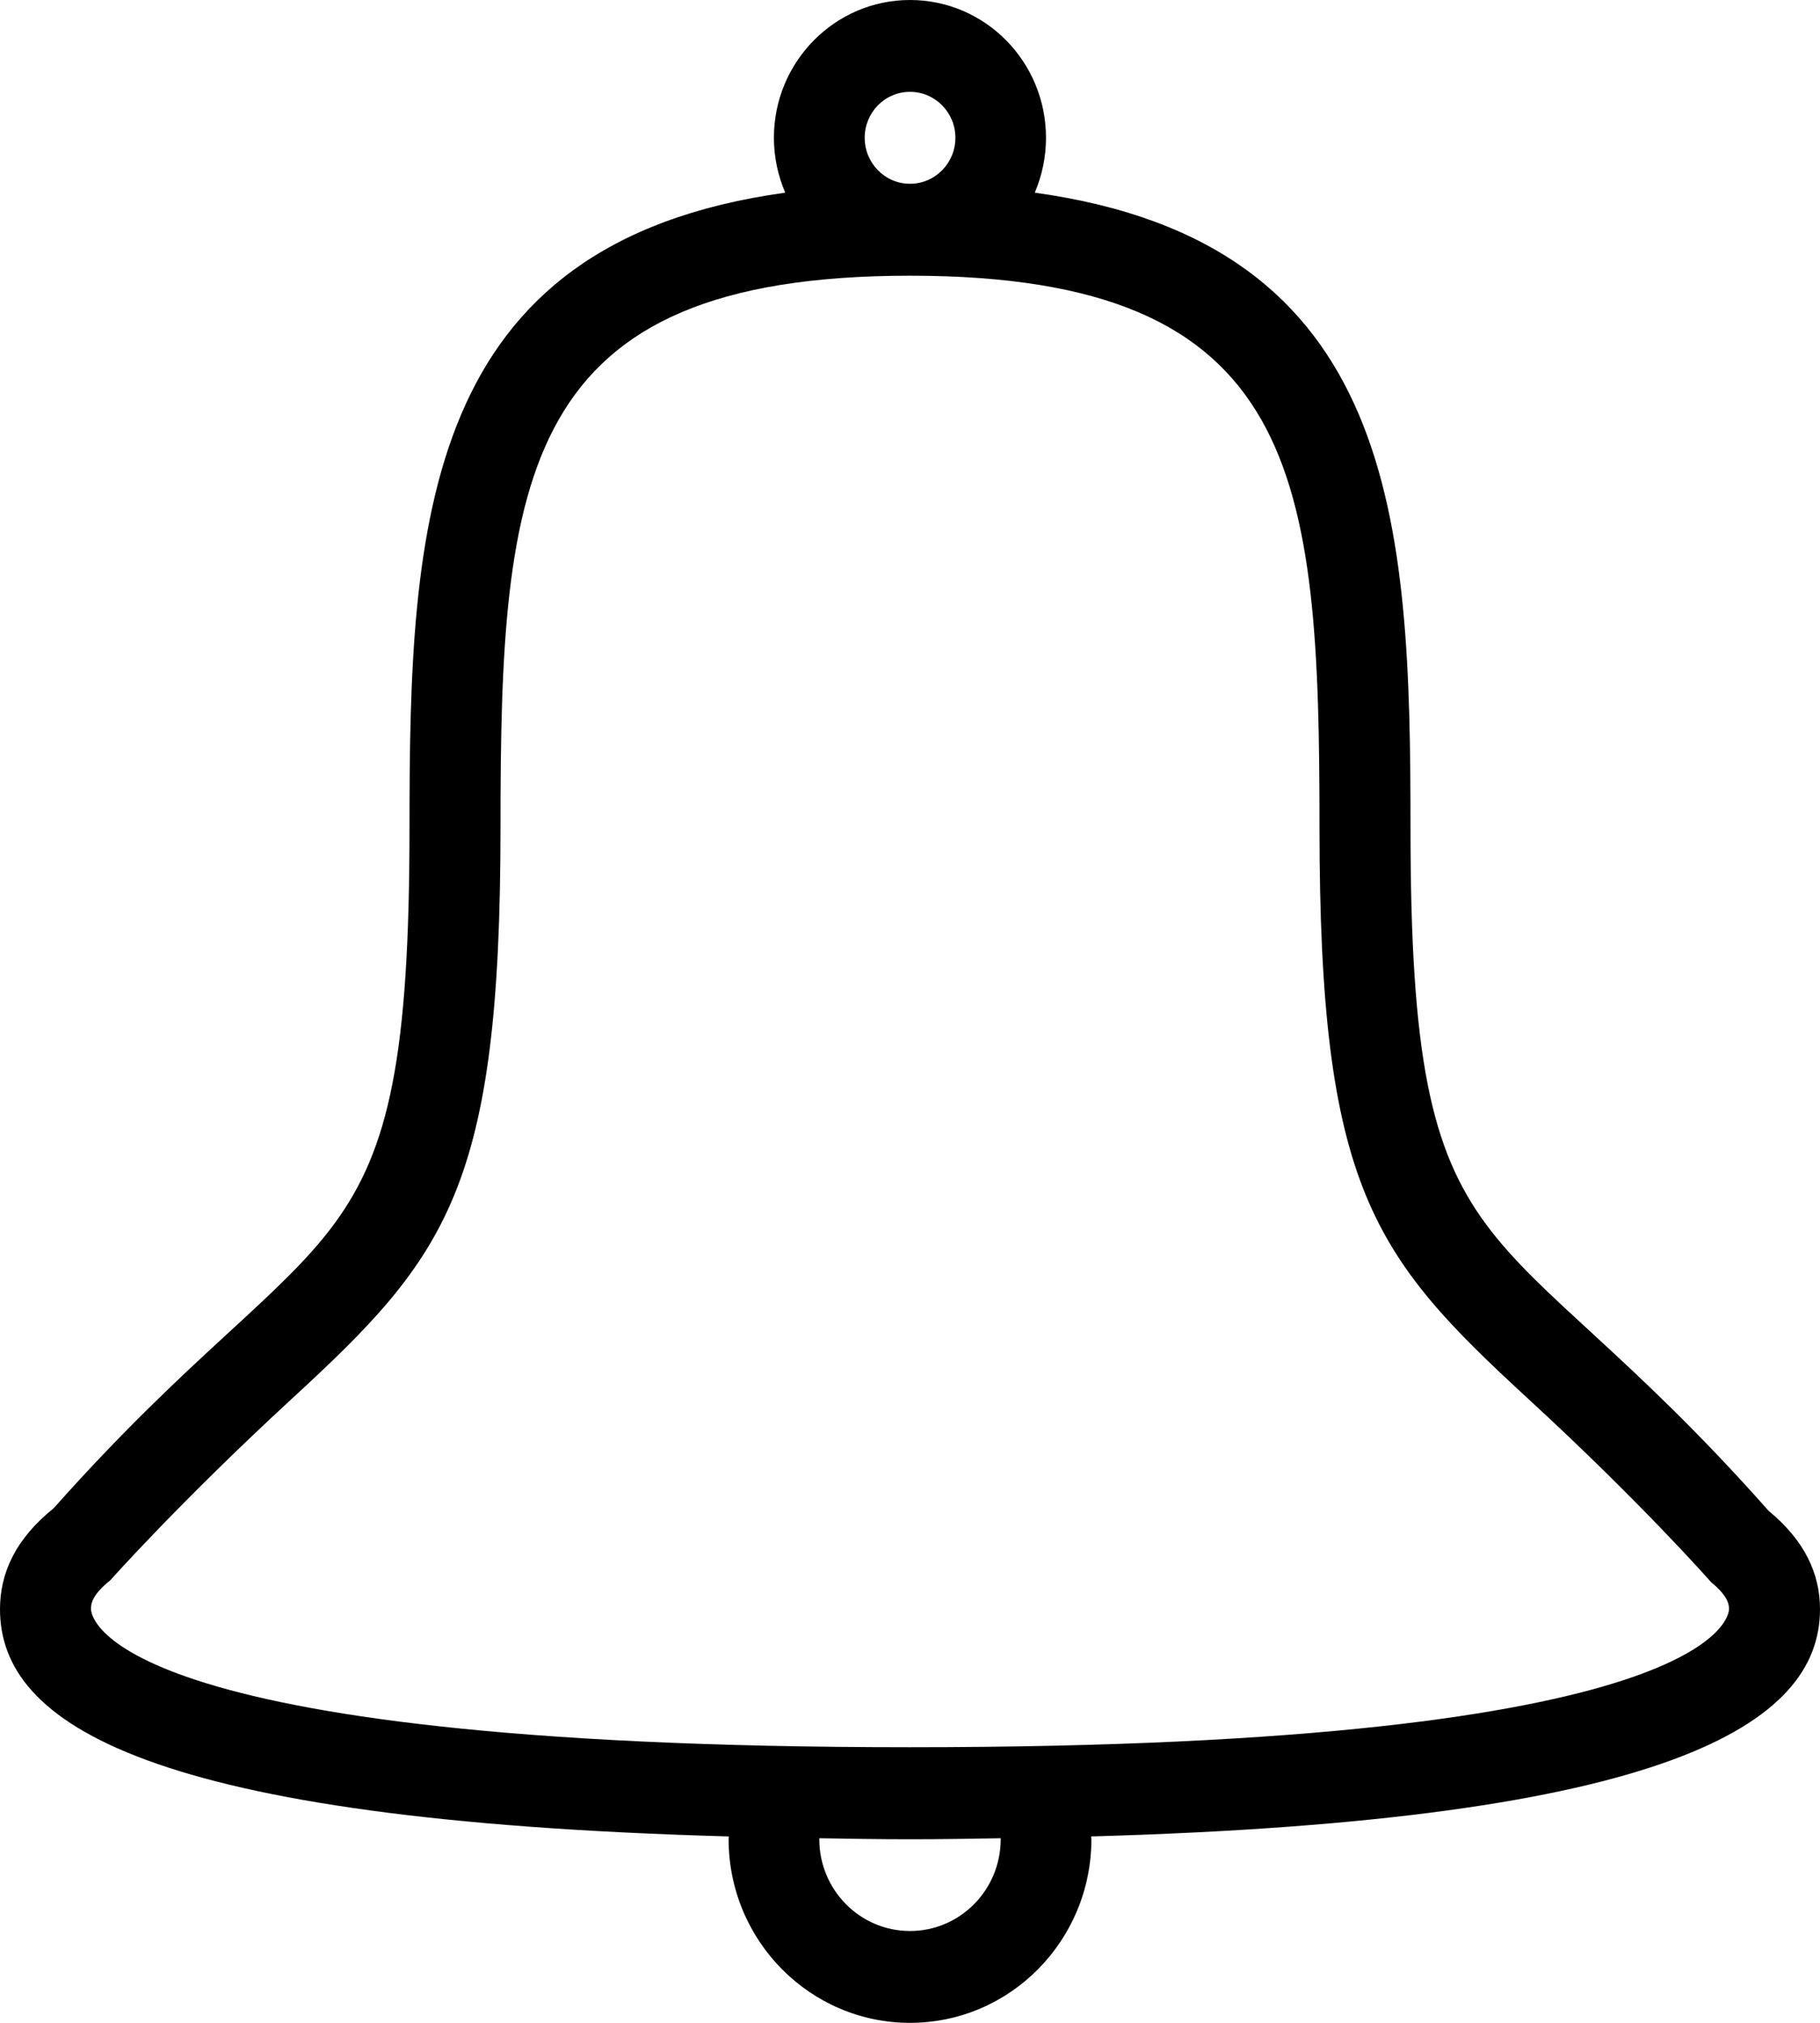 <svg xmlns="http://www.w3.org/2000/svg" width="18" height="20" viewBox="0 0 18 20">
    <g fill="none" fill-rule="evenodd">
        <g fill="#000" fill-rule="nonzero">
            <g>
                <g>
                    <g>
                        <path d="M10.791 18.157c0 .009.003.017.003.026C10.794 19.186 9.991 20 9 20c-.99 0-1.794-.814-1.794-1.817l.002-.026C1.47 17.998 0 17.054 0 15.91c0-.359.155-.696.531-.998 2.713-3.053 3.519-2.208 3.519-6.73 0-3.015.122-5.78 3.716-6.277-.071-.167-.112-.35-.112-.542C7.654.61 8.258 0 9 0c.743 0 1.345.61 1.345 1.363 0 .192-.04.375-.111.542 3.594.497 3.716 3.262 3.716 6.277 0 4.536.81 3.67 3.542 6.756.358.295.508.623.508.972 0 1.143-1.509 2.087-7.209 2.247zM9 19.092c.496 0 .897-.407.897-.908v-.009c-.294.005-.584.01-.897.01-.313 0-.603-.005-.896-.01l-.001.009c0 .501.401.908.897.908zM9 .908c-.248 0-.448.203-.448.454s.2.455.448.455.449-.204.449-.455c0-.25-.201-.454-.449-.454zm7.922 14.734s-.685-.78-1.808-1.812c-1.533-1.411-2.064-2.08-2.064-5.648 0-3.485-.188-5.456-4.05-5.456-3.862 0-4.05 1.971-4.05 5.456 0 3.568-.531 4.238-2.066 5.65-1.1 1.013-1.793 1.792-1.793 1.792-.191.153-.191.242-.191.286 0 .055.092 1.365 8.1 1.365s8.1-1.31 8.1-1.365c0-.037 0-.122-.178-.268z" transform="translate(-318 -33) translate(318 31) translate(0 2)"/>
                    </g>
                </g>
            </g>
        </g>
    </g>
</svg>
